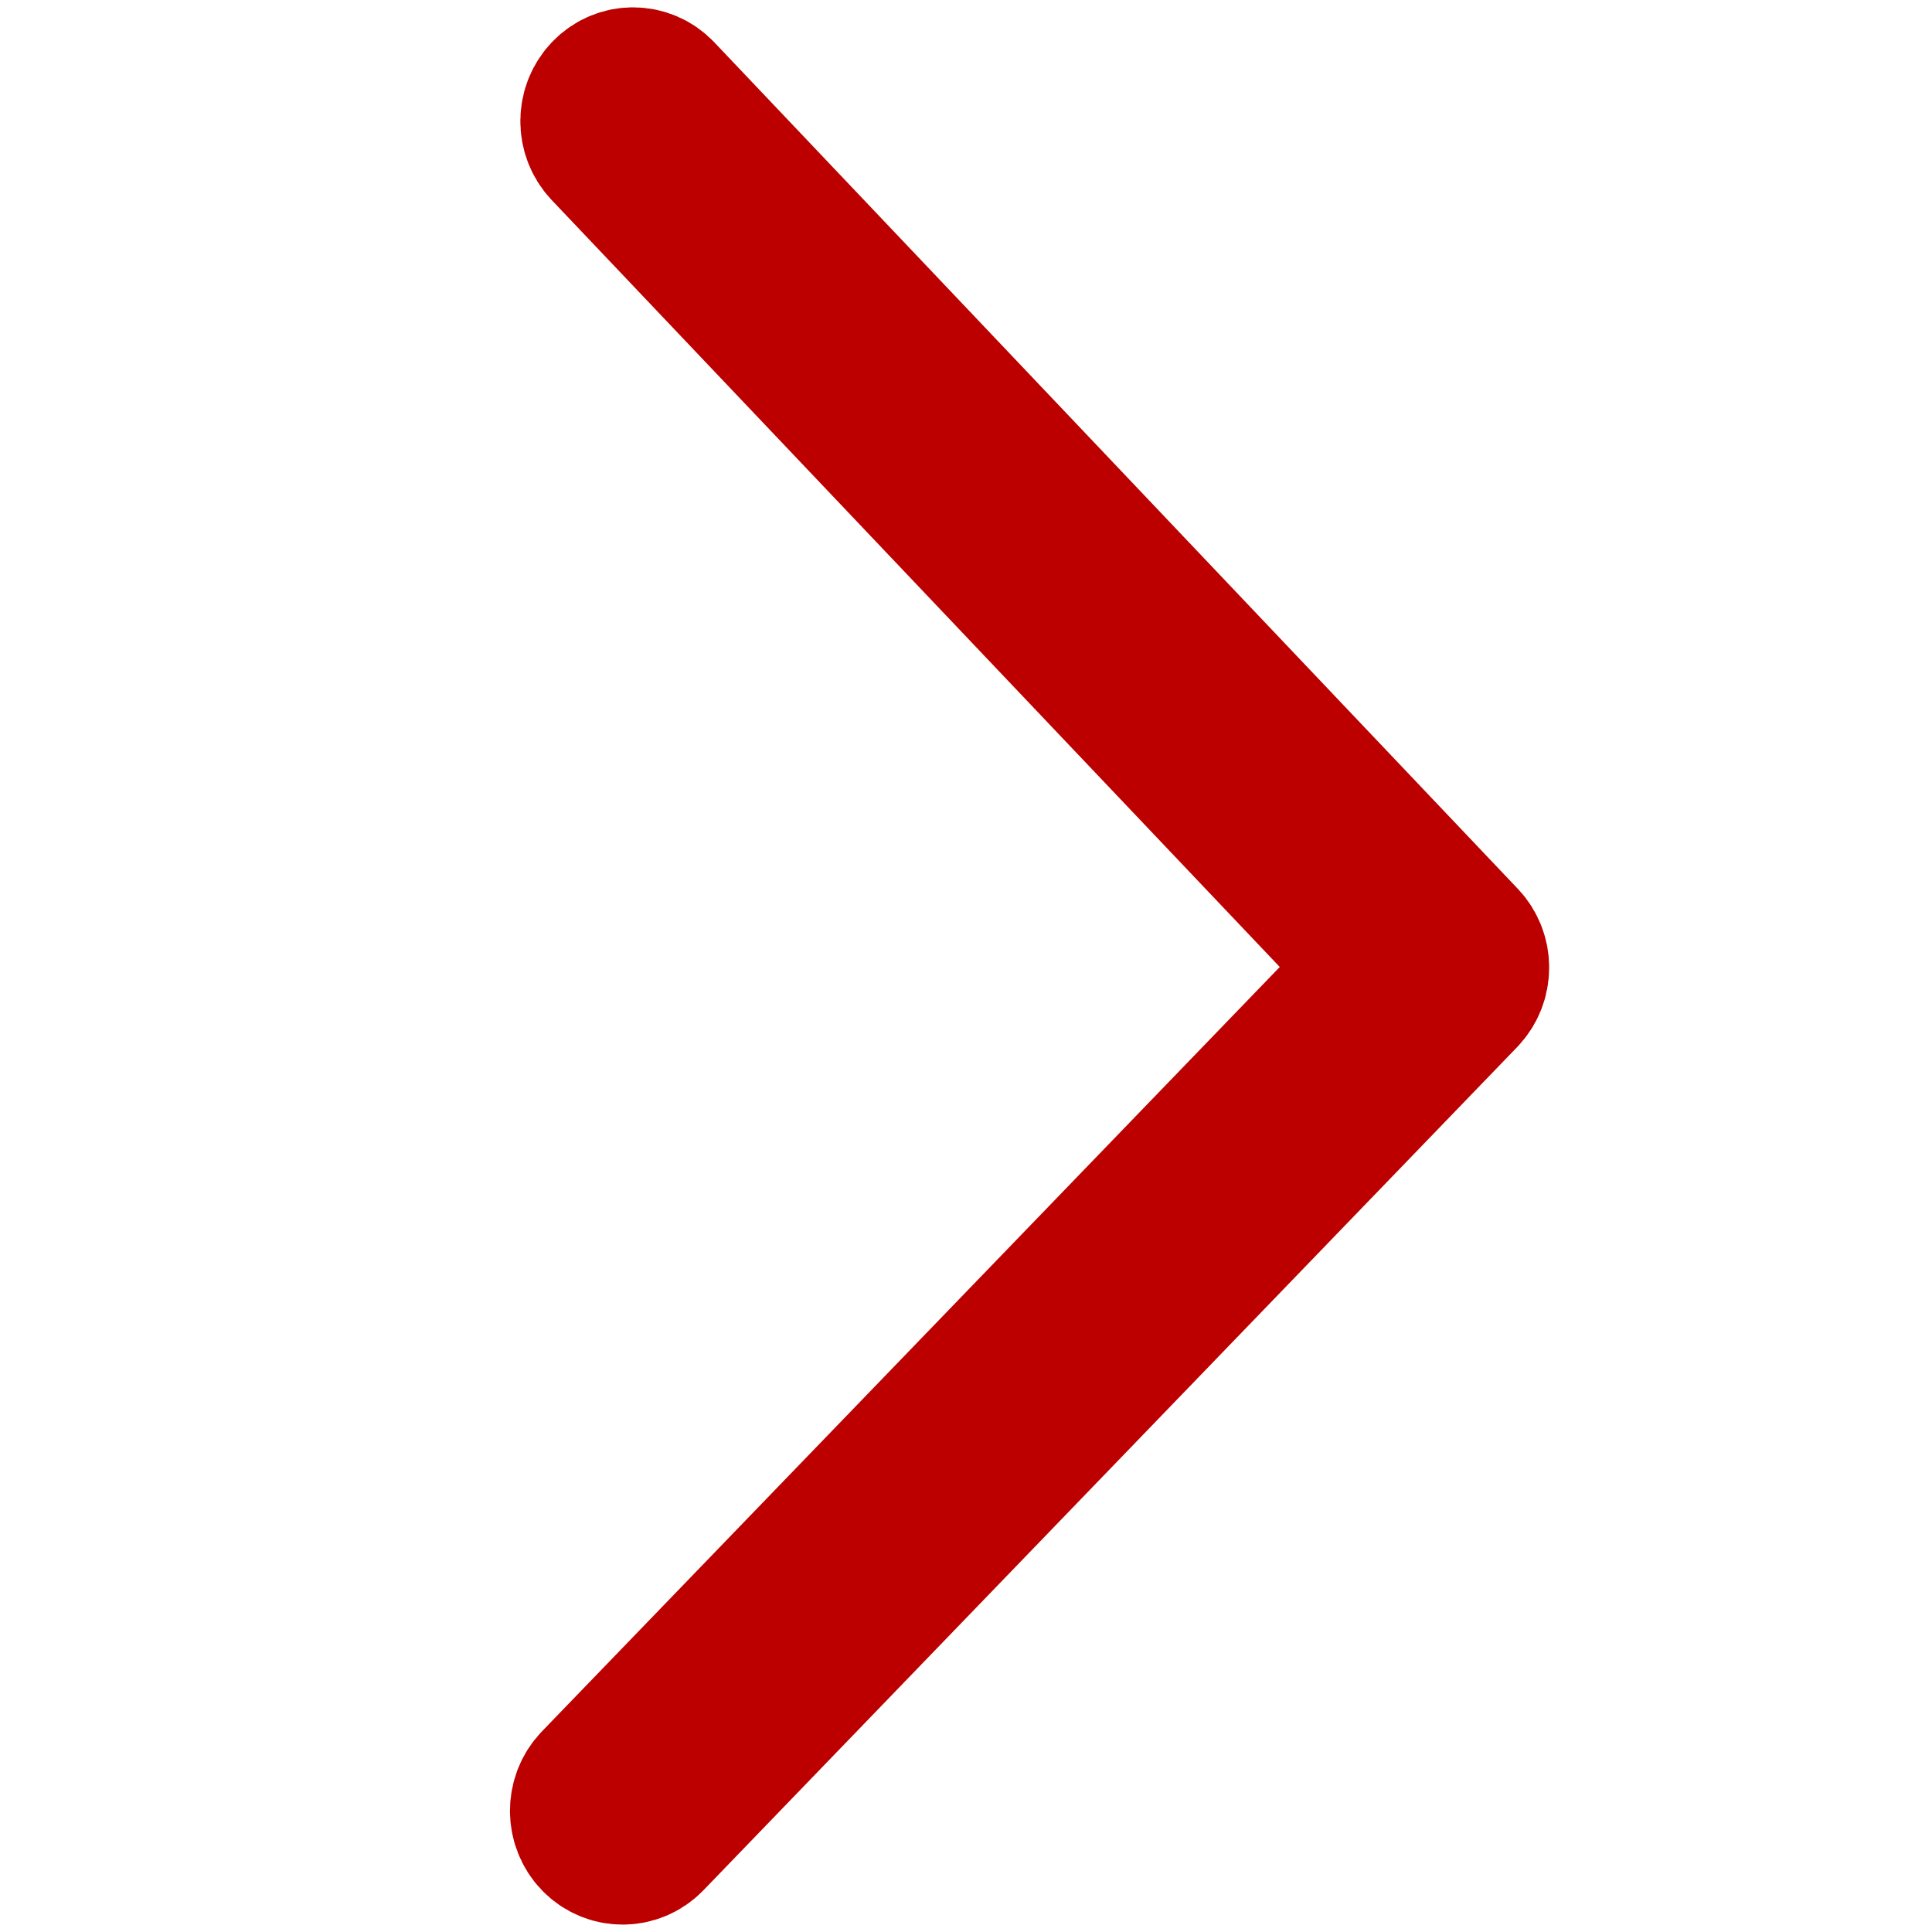 <svg width="12" height="12" viewBox="0 0 12 12" fill="none" xmlns="http://www.w3.org/2000/svg">
<g id="&#231;&#174;&#173;&#229;&#164;&#180; 1">
<path id="Vector" d="M9.065 5.865L4.074 0.607C3.997 0.526 3.87 0.525 3.792 0.605C3.713 0.685 3.712 0.816 3.789 0.898L8.641 6.009L3.726 11.101C3.648 11.182 3.648 11.313 3.726 11.394C3.765 11.434 3.816 11.454 3.867 11.454C3.919 11.454 3.97 11.434 4.009 11.394L9.063 6.157C9.141 6.076 9.142 5.946 9.065 5.865Z" fill="#BC0000" stroke="#BC0000"/>
</g>
</svg>
